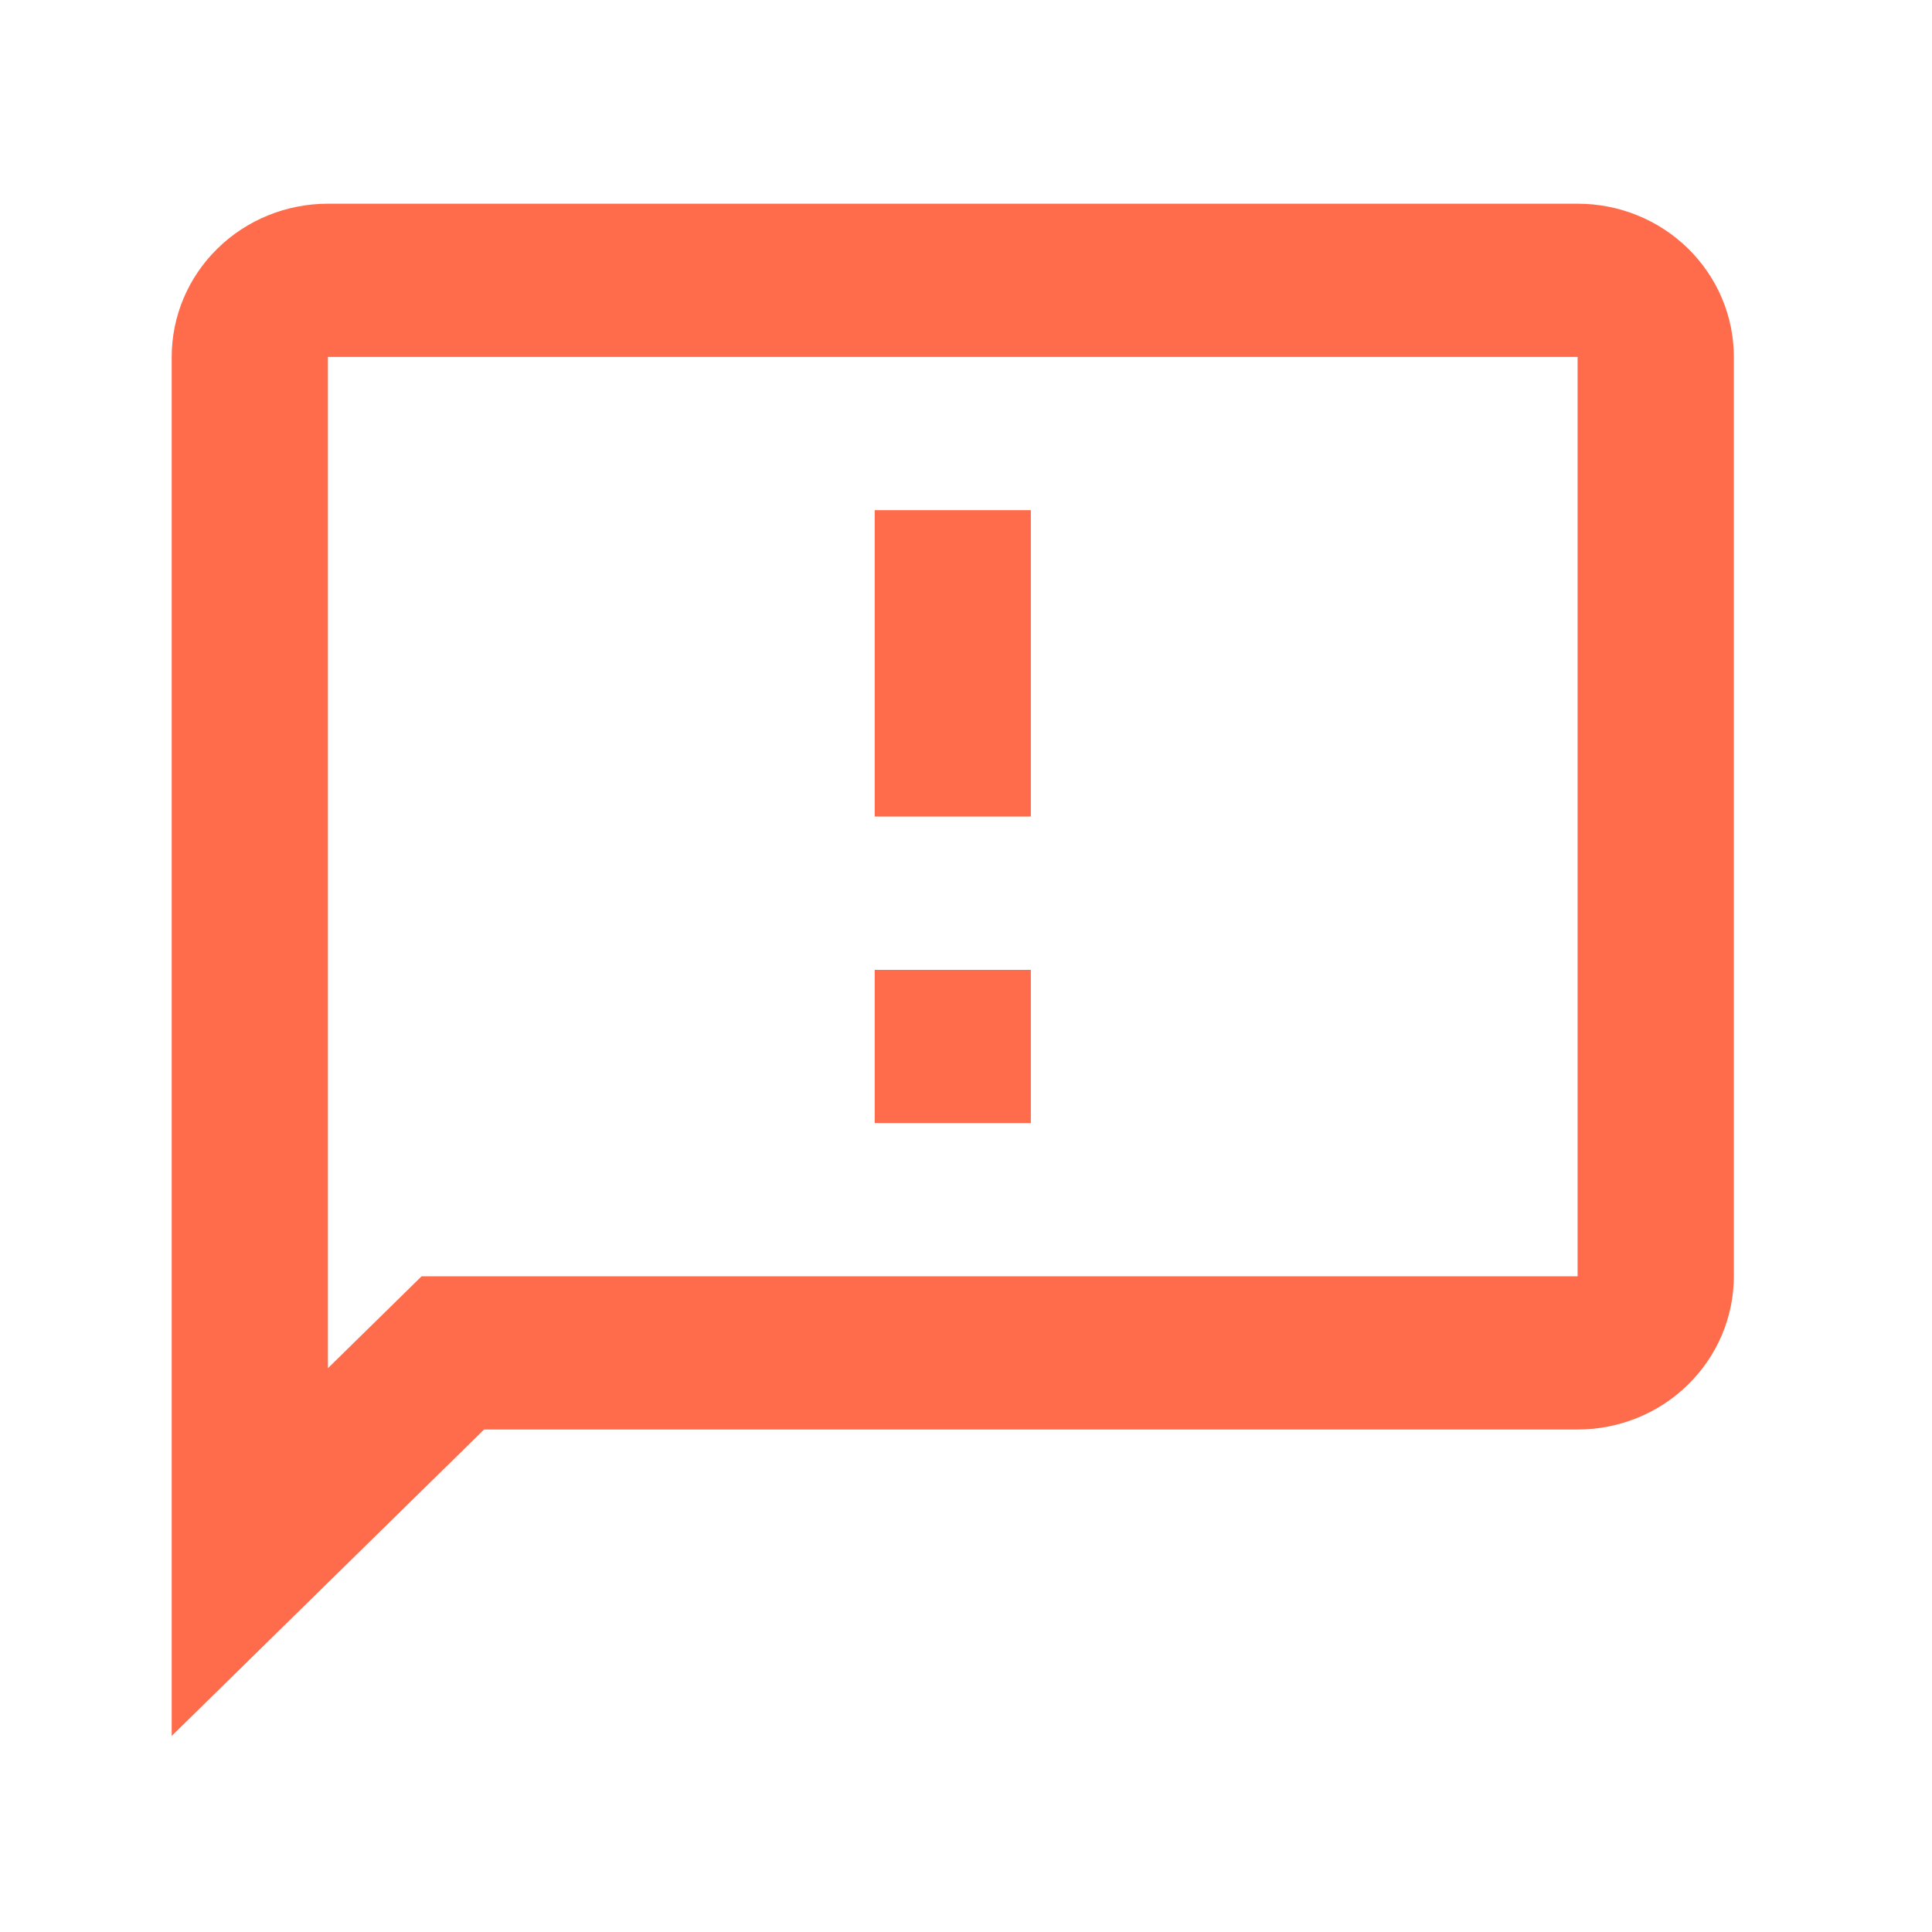<svg width="23" height="23" viewBox="0 0 23 23" fill="none" xmlns="http://www.w3.org/2000/svg">
<g id="message-alert-outline">
<path id="Vector" d="M12.272 9.721H10.413V6.073H12.272V9.721ZM12.272 11.546H10.413V13.37H12.272V11.546ZM20.641 4.249V15.194C20.641 15.677 20.445 16.141 20.096 16.483C19.748 16.826 19.275 17.018 18.781 17.018H5.763L2.044 20.666V4.249C2.044 3.765 2.24 3.301 2.589 2.959C2.937 2.617 3.41 2.425 3.904 2.425H18.781C19.275 2.425 19.748 2.617 20.096 2.959C20.445 3.301 20.641 3.765 20.641 4.249ZM18.781 4.249H3.904V16.288L5.019 15.194H18.781V4.249Z" fill="#FF6C4B"/>
</g>
</svg>
